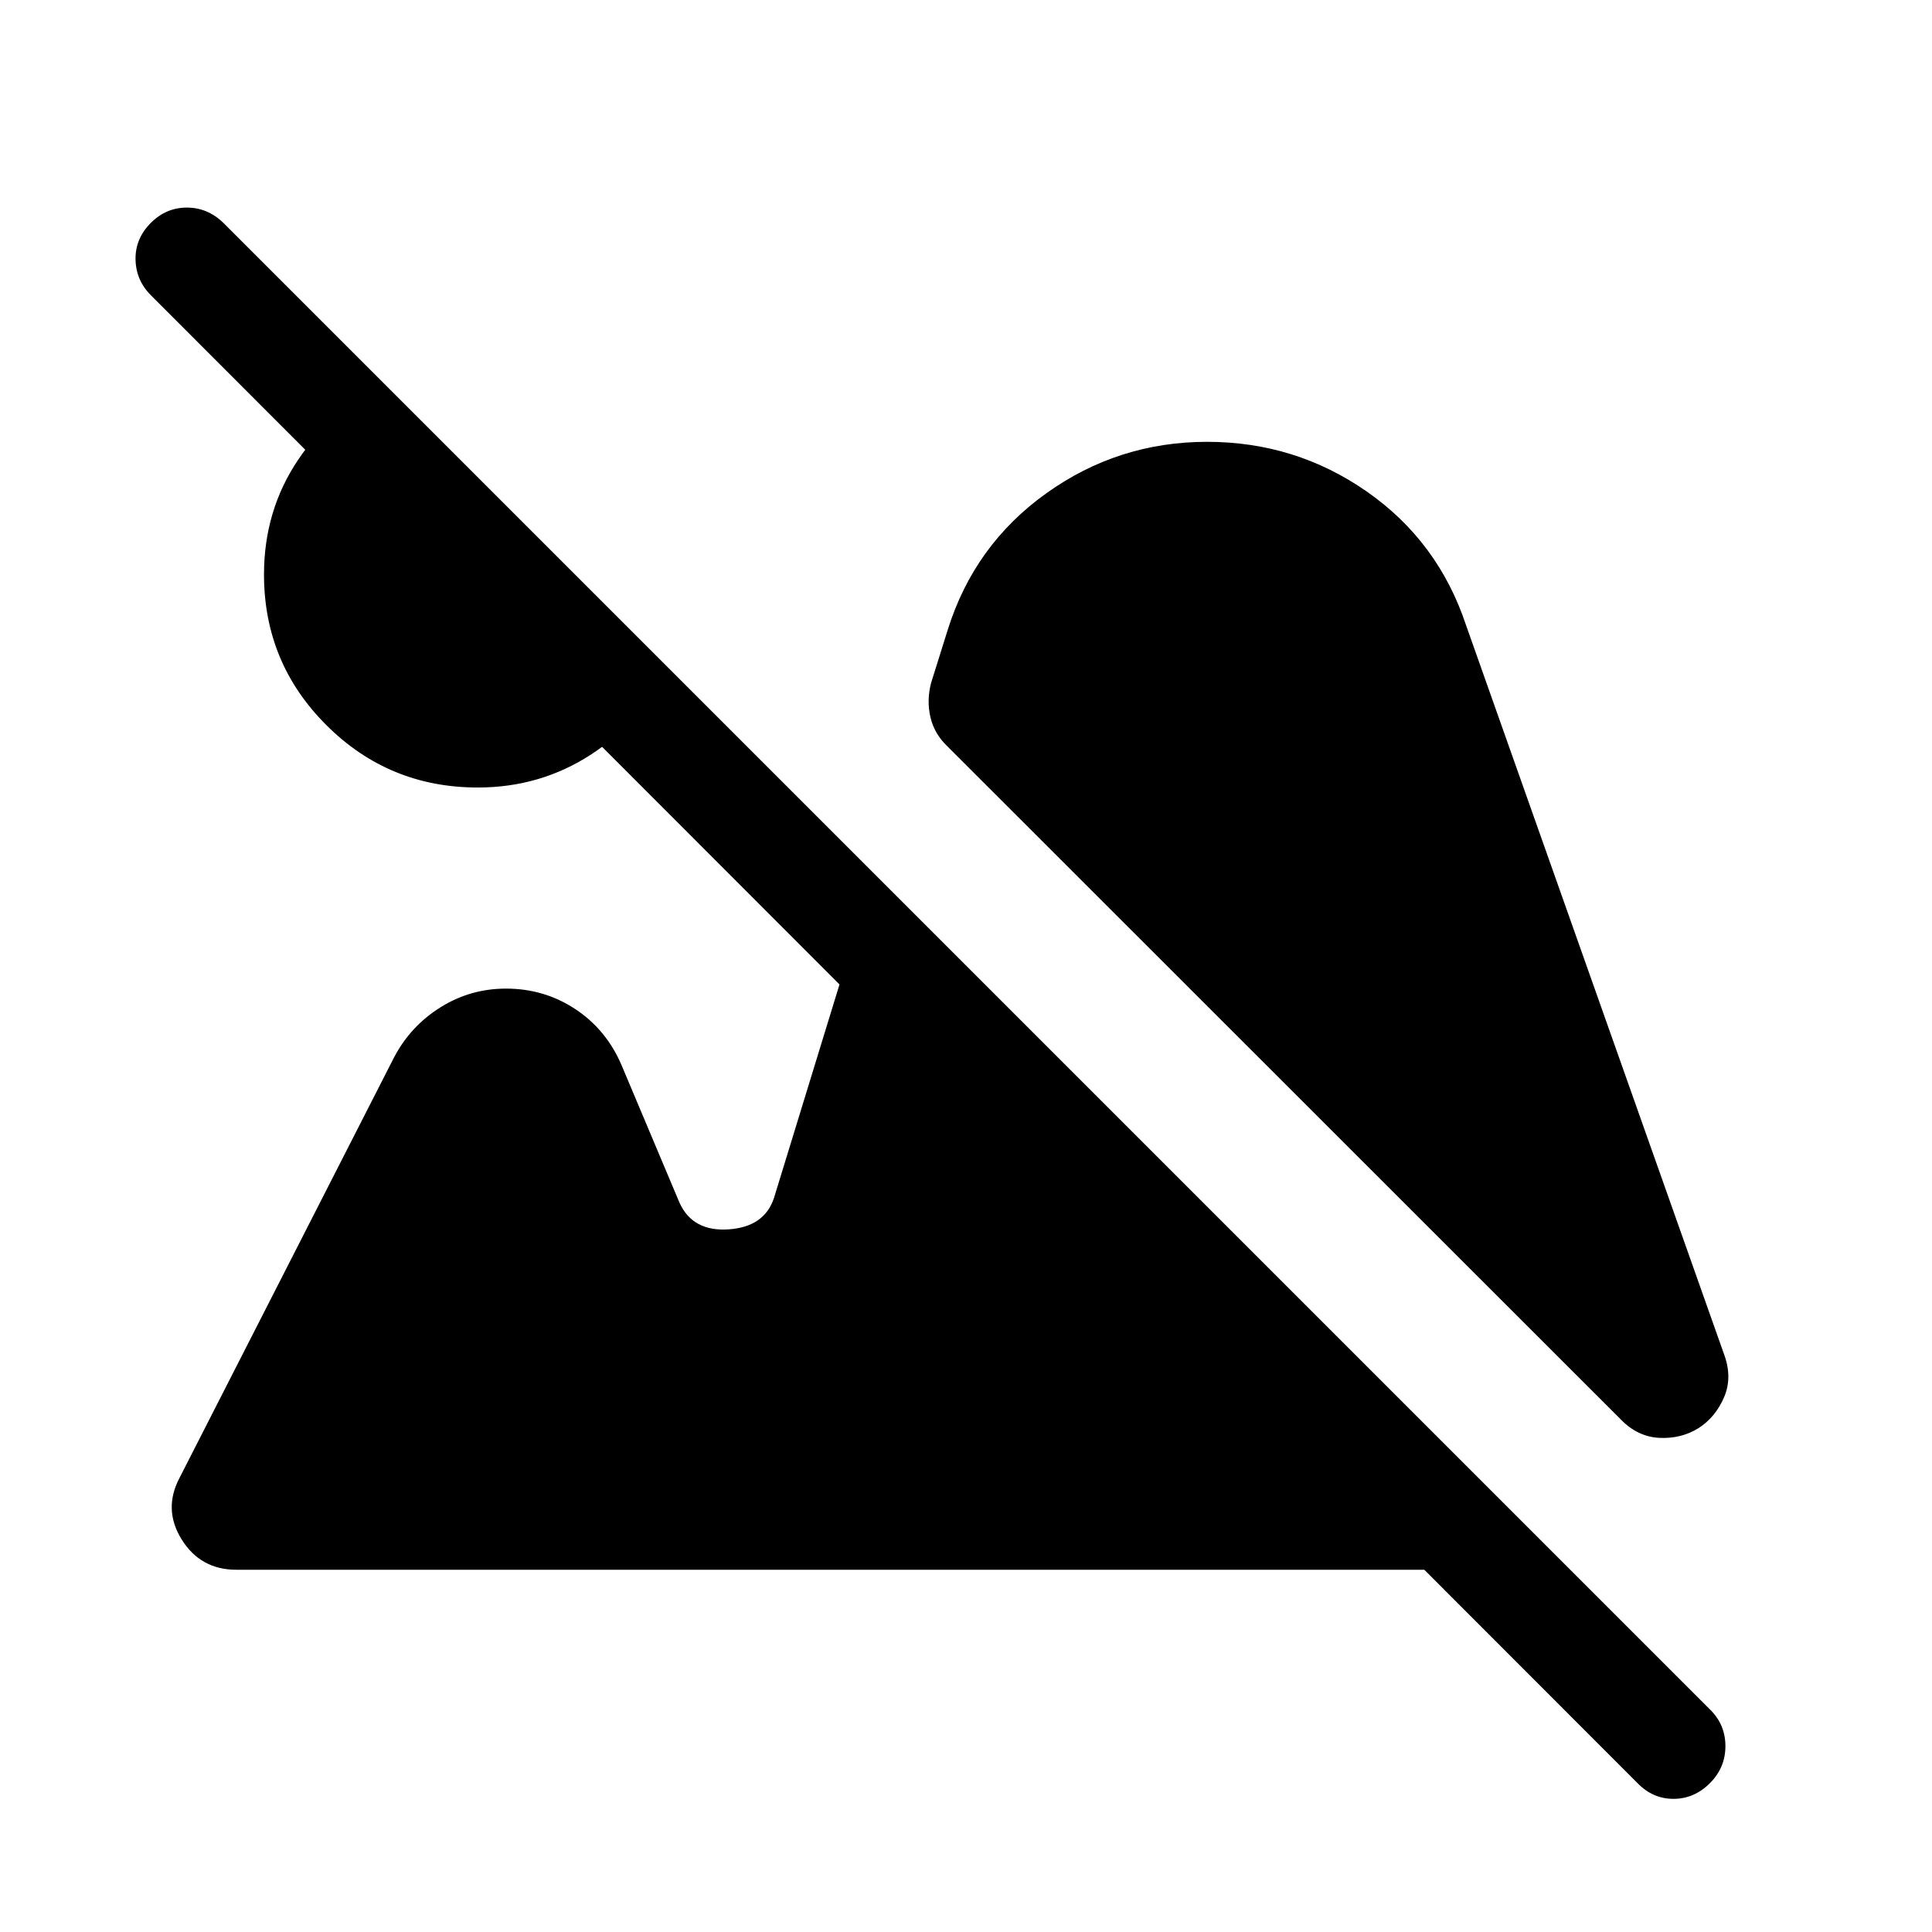 <svg xmlns="http://www.w3.org/2000/svg" height="40" viewBox="0 -960 960 960" width="40"><path d="M849.67-73.98q-7.82 7.82-18.13 7.82-10.31 0-17.87-7.82L74.98-813.28q-7.44-7.44-7.63-17.81-.19-10.37 7.63-18.19 7.56-7.57 17.87-7.57 10.3 0 18.12 7.57l739.31 739.31q7.18 7.43 7.07 17.93-.12 10.5-7.68 18.06ZM237.41-568.69q-44.15 0-75.19-30.95t-31.04-74.9q0-31.61 16.78-56.73 16.78-25.11 43.17-37.6l140.64 140.64q-12.49 26.38-37.81 42.96-25.32 16.58-56.55 16.58ZM844.1-250.44q-8.61 5.41-19.47 4.91t-19.22-9.11L470.64-589.26q-6.41-6.15-8.32-14.41-1.91-8.25.3-16.87l8.3-26.49q13.23-42.28 48.98-67.85 35.74-25.58 79.89-25.58 43.95 0 79.41 24.74 35.47 24.75 49.31 66.49l128.1 361.97q4.34 11.57.09 21.49-4.24 9.92-12.6 15.33ZM117.39-180q-17.72 0-27.11-15.04-9.38-15.04-.97-30.81l106.54-208.82q8.15-15.51 23.02-24.8 14.87-9.3 32.59-9.3 18.98 0 34.41 10.19 15.44 10.2 23 27.91l28.8 68.36q6.59 14.39 24.38 13.17 17.8-1.22 22.54-15.6l49.46-161.21L780-180H117.39Z"/></svg>